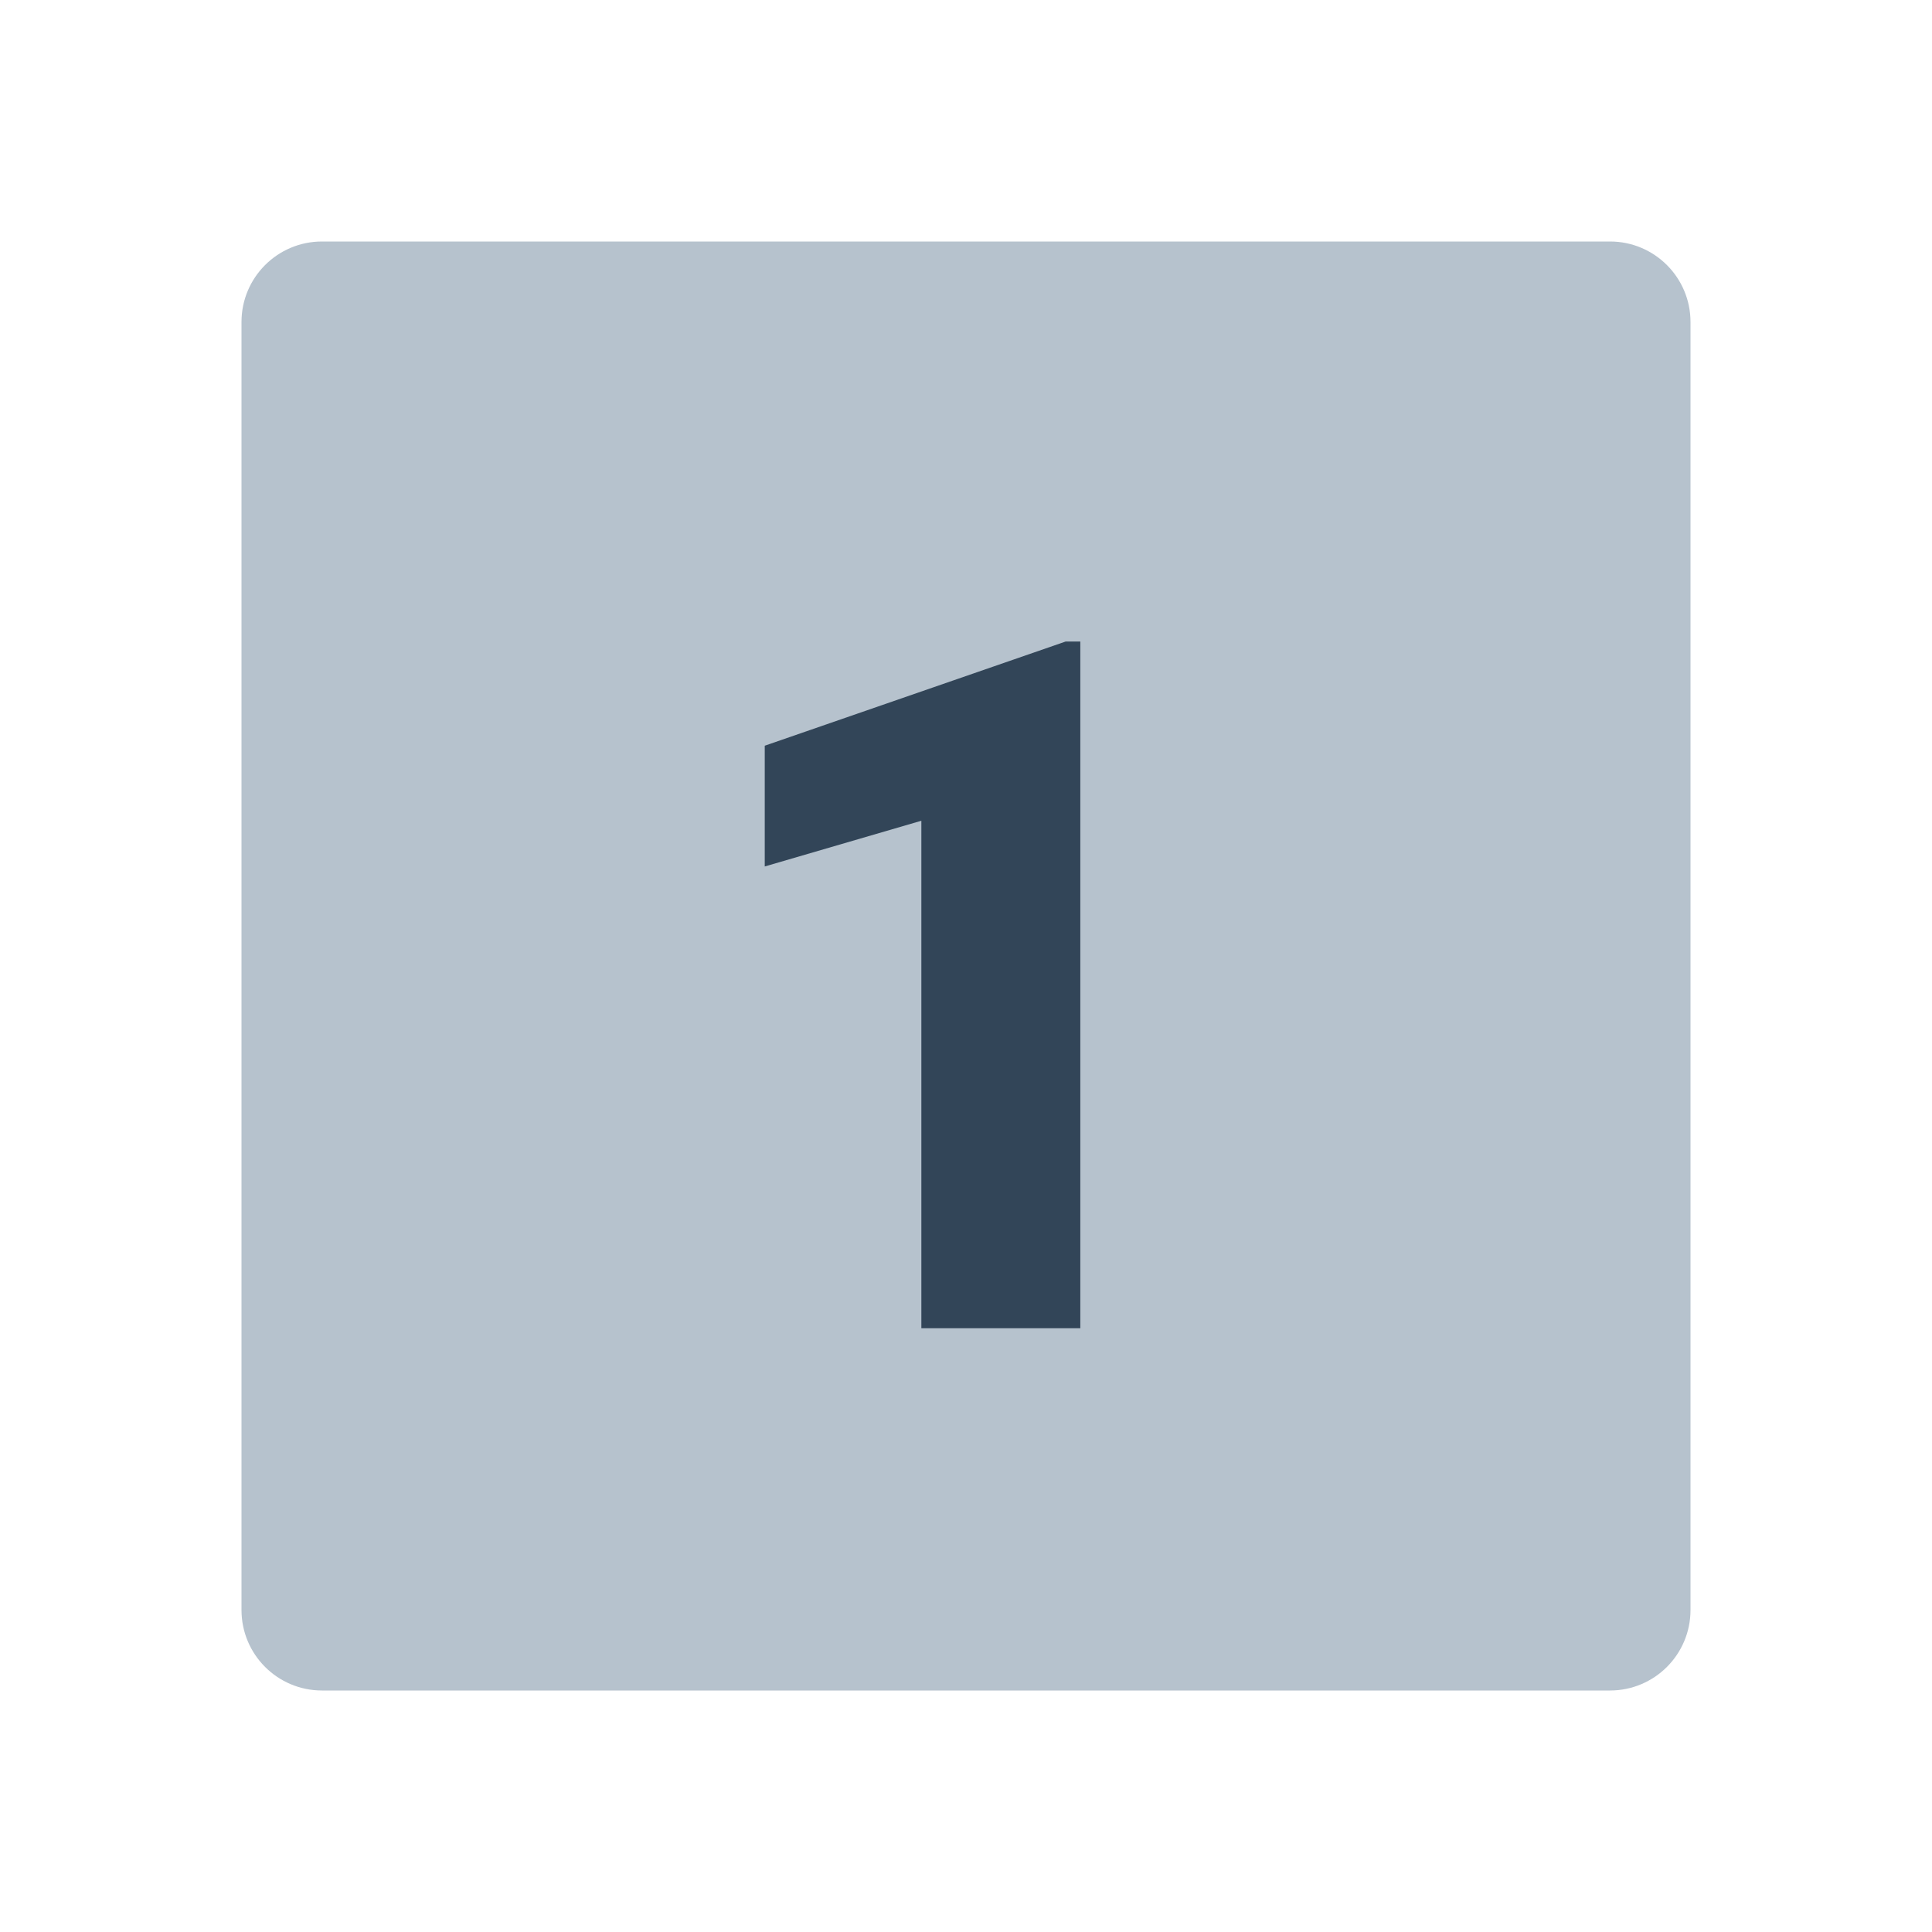 <svg width="48" height="48" viewBox="0 0 48 48" fill="none" xmlns="http://www.w3.org/2000/svg">
<path d="M6 8C6 6.895 6.895 6 8 6H40C41.105 6 42 6.895 42 8V40C42 41.105 41.105 42 40 42H8C6.895 42 6 41.105 6 40V8Z" fill="#B6C2CD"/>
<path d="M26.84 15.938V33H22.891V20.391L19 21.527V18.527L26.477 15.938H26.84Z" fill="#324558"/>
</svg>
